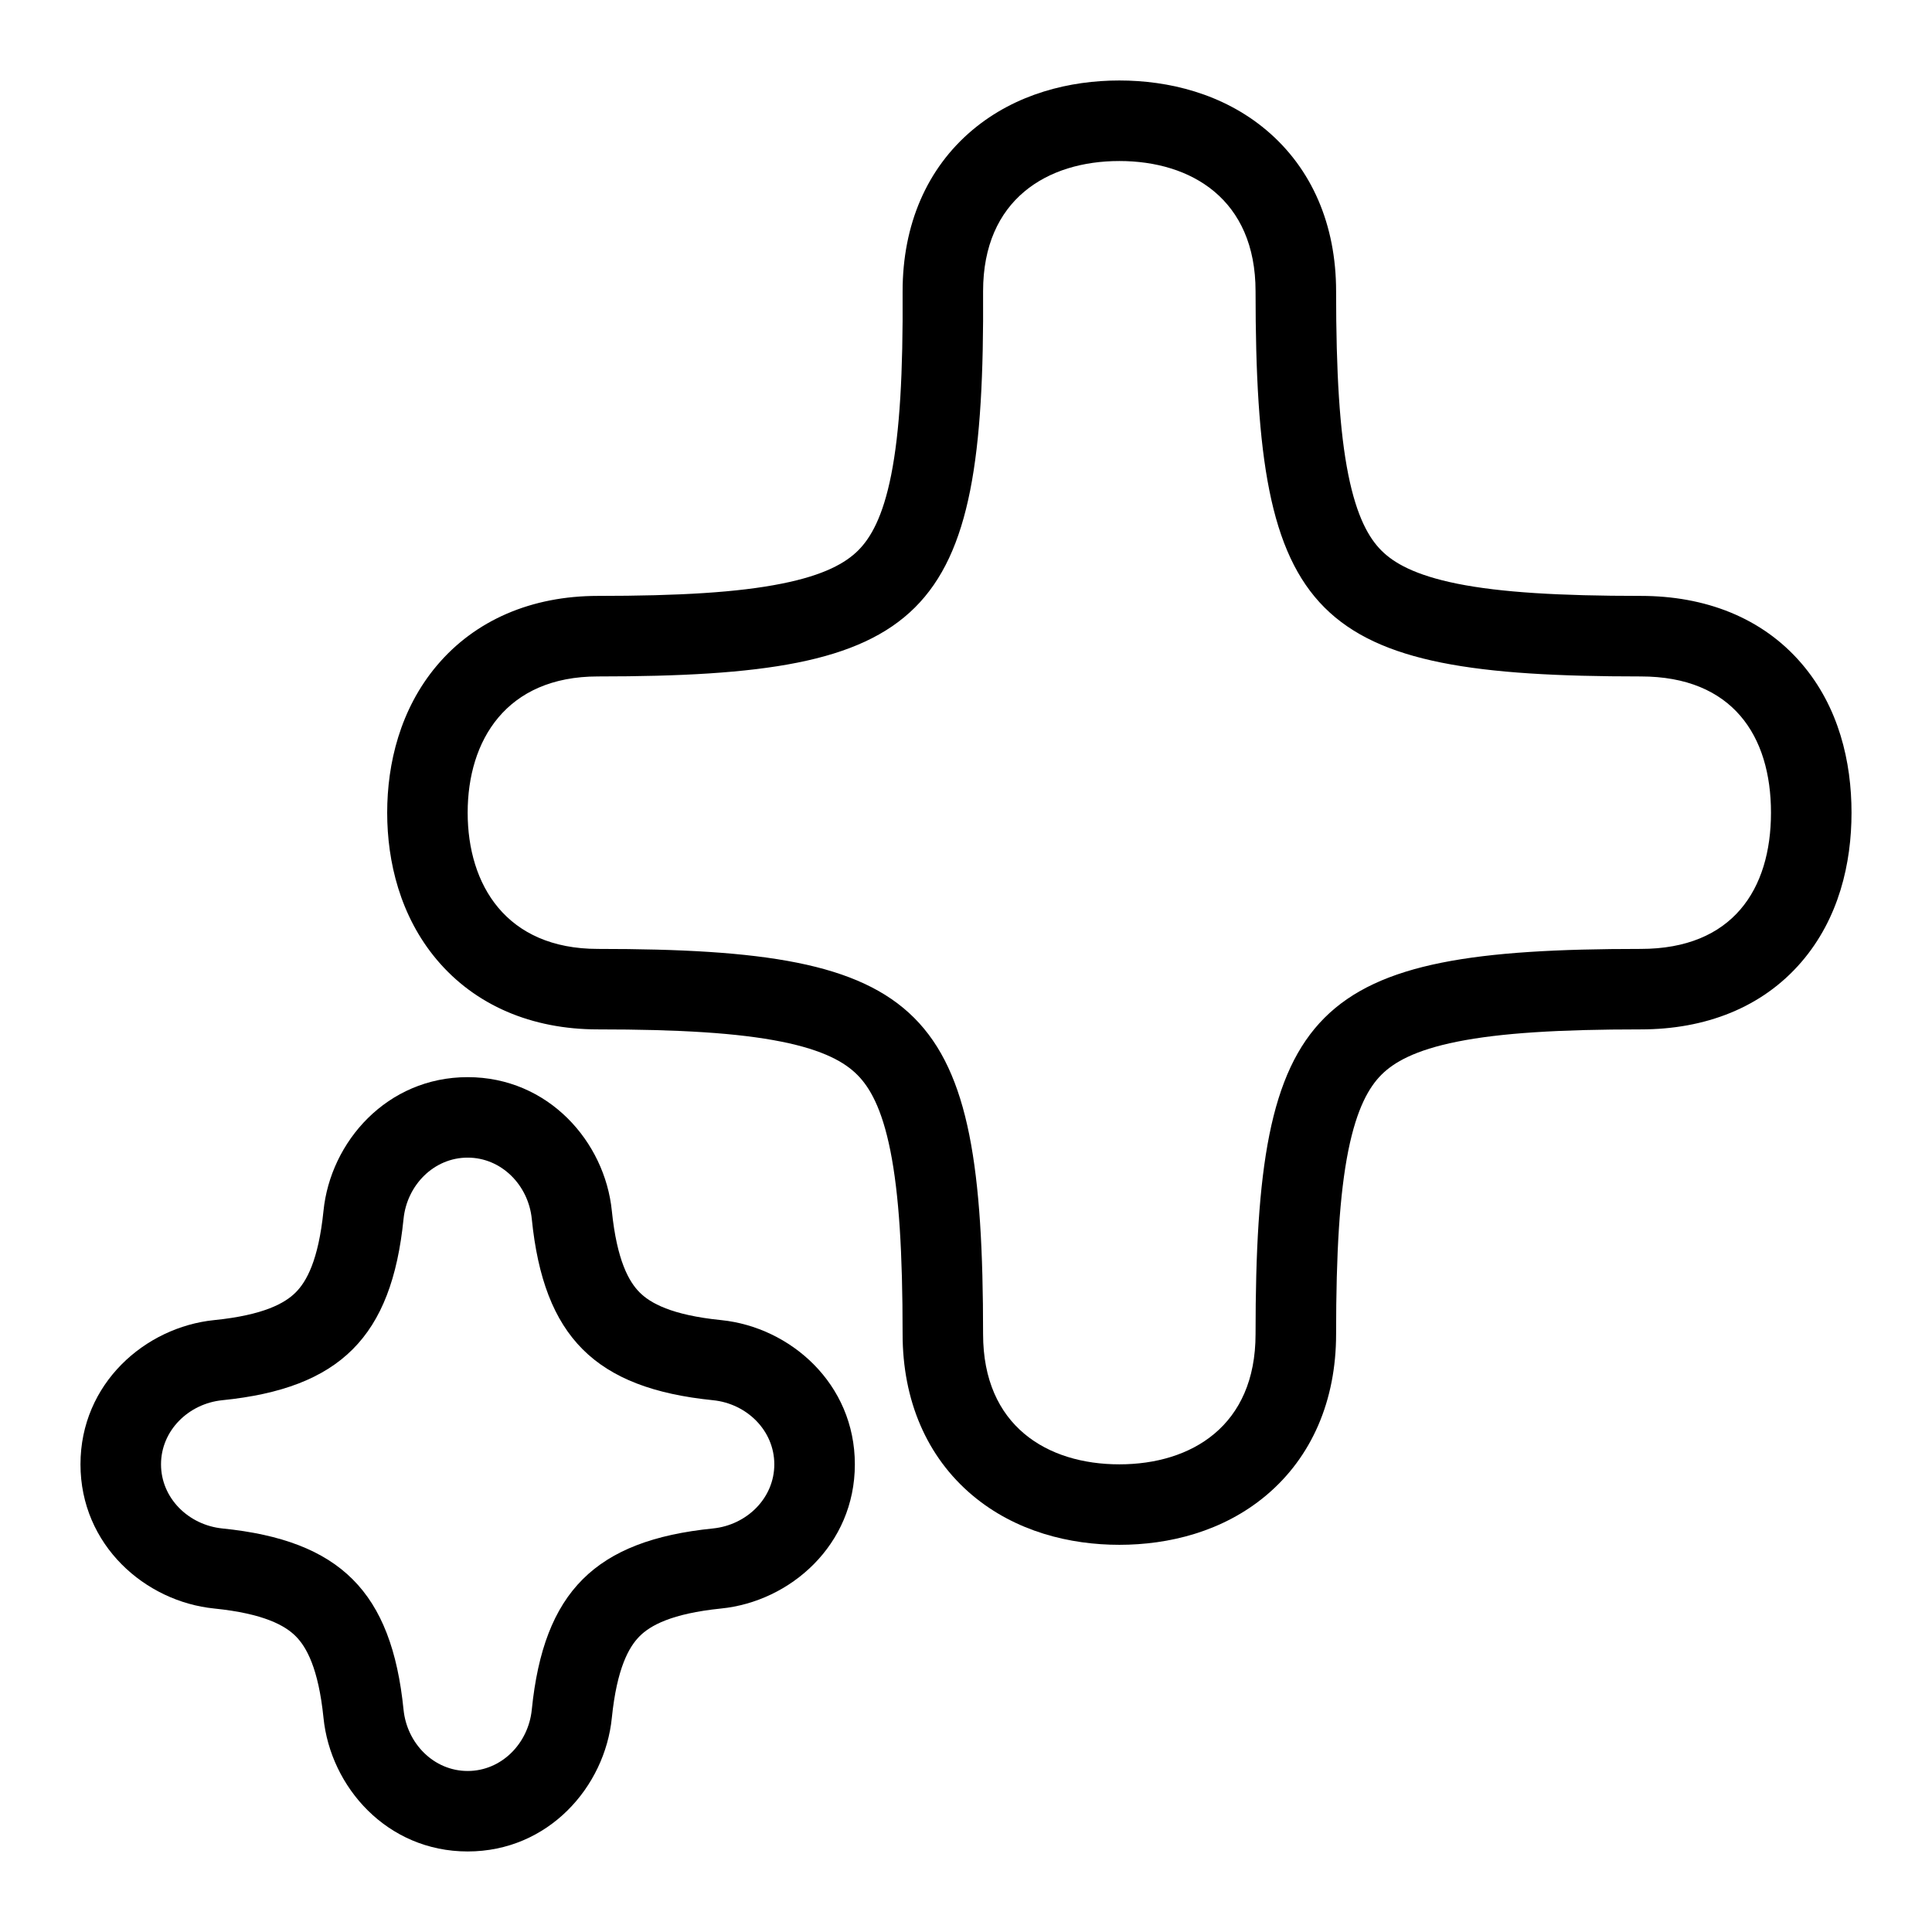 <svg width="32" height="32" viewBox="0 0 32 32" fill="none" xmlns="http://www.w3.org/2000/svg">
<path fill-rule="evenodd" clip-rule="evenodd" d="M4.898 21.406C5.074 21.23 5.274 20.88 5.358 20.056C5.473 18.911 6.41 17.841 7.746 17.841C9.082 17.841 10.019 18.911 10.134 20.056C10.218 20.88 10.418 21.23 10.594 21.406C10.769 21.582 11.12 21.782 11.944 21.865C13.089 21.981 14.159 22.917 14.159 24.254C14.159 25.59 13.089 26.527 11.944 26.642C11.12 26.726 10.769 26.925 10.594 27.101C10.418 27.277 10.218 27.628 10.134 28.452C10.019 29.597 9.082 30.666 7.746 30.666C6.41 30.666 5.473 29.597 5.358 28.452C5.274 27.628 5.074 27.277 4.898 27.101C4.723 26.925 4.372 26.726 3.548 26.642C2.403 26.527 1.333 25.59 1.333 24.254C1.333 22.917 2.403 21.981 3.548 21.865C4.372 21.782 4.723 21.582 4.898 21.406ZM3.682 23.192C3.124 23.248 2.667 23.693 2.667 24.254C2.667 24.815 3.124 25.259 3.682 25.316C5.634 25.513 6.487 26.365 6.684 28.318C6.74 28.876 7.185 29.333 7.746 29.333C8.307 29.333 8.752 28.876 8.808 28.318C9.005 26.365 9.858 25.513 11.81 25.316C12.368 25.259 12.825 24.815 12.825 24.254C12.825 23.693 12.368 23.248 11.81 23.192C9.858 22.995 9.005 22.142 8.808 20.189C8.752 19.631 8.307 19.174 7.746 19.174C7.185 19.174 6.74 19.631 6.684 20.189C6.487 22.142 5.634 22.995 3.682 23.192Z" fill="currentColor"/>
<path fill-rule="evenodd" clip-rule="evenodd" d="M14.95 4.824H14.95C14.95 3.724 15.35 2.79 16.106 2.154C16.826 1.549 17.726 1.333 18.54 1.333C19.354 1.333 20.253 1.549 20.973 2.154C21.729 2.79 22.13 3.724 22.13 4.824C22.13 6.172 22.188 7.144 22.332 7.862C22.474 8.567 22.676 8.914 22.881 9.119C23.086 9.324 23.433 9.526 24.137 9.668C24.856 9.812 25.828 9.87 27.176 9.87C28.243 9.87 29.185 10.229 29.836 10.986C30.459 11.709 30.667 12.623 30.667 13.46C30.667 14.298 30.459 15.211 29.836 15.935C29.185 16.691 28.243 17.05 27.176 17.05C25.828 17.05 24.856 17.109 24.137 17.253C23.433 17.394 23.086 17.596 22.881 17.801C22.676 18.006 22.474 18.354 22.332 19.058C22.188 19.777 22.13 20.749 22.13 22.097C22.13 23.196 21.729 24.131 20.973 24.767C20.253 25.372 19.354 25.587 18.54 25.587C17.726 25.587 16.826 25.372 16.106 24.767C15.35 24.131 14.95 23.196 14.95 22.097C14.95 20.749 14.891 19.777 14.747 19.058C14.606 18.354 14.404 18.006 14.198 17.801C13.993 17.596 13.646 17.394 12.942 17.253C12.223 17.109 11.251 17.05 9.903 17.05C8.804 17.05 7.869 16.65 7.233 15.894C6.628 15.174 6.413 14.274 6.413 13.46C6.413 12.646 6.628 11.747 7.233 11.027C7.869 10.271 8.804 9.87 9.903 9.87C11.251 9.87 12.226 9.812 12.947 9.667C13.656 9.526 14.007 9.323 14.214 9.117C14.419 8.912 14.622 8.566 14.761 7.865C14.903 7.149 14.958 6.178 14.95 4.832L14.95 4.824ZM9.903 11.204C8.381 11.204 7.746 12.268 7.746 13.46C7.746 14.652 8.381 15.717 9.903 15.717C15.365 15.717 16.283 16.635 16.283 22.097C16.283 23.619 17.347 24.254 18.54 24.254C19.732 24.254 20.796 23.619 20.796 22.097C20.796 16.635 21.714 15.717 27.176 15.717C28.698 15.717 29.333 14.73 29.333 13.46C29.333 12.19 28.698 11.204 27.176 11.204C21.714 11.204 20.796 10.286 20.796 4.824C20.796 3.302 19.732 2.667 18.54 2.667C17.348 2.667 16.283 3.302 16.283 4.824C16.317 10.286 15.365 11.204 9.903 11.204Z" fill="currentColor"/>
</svg>

